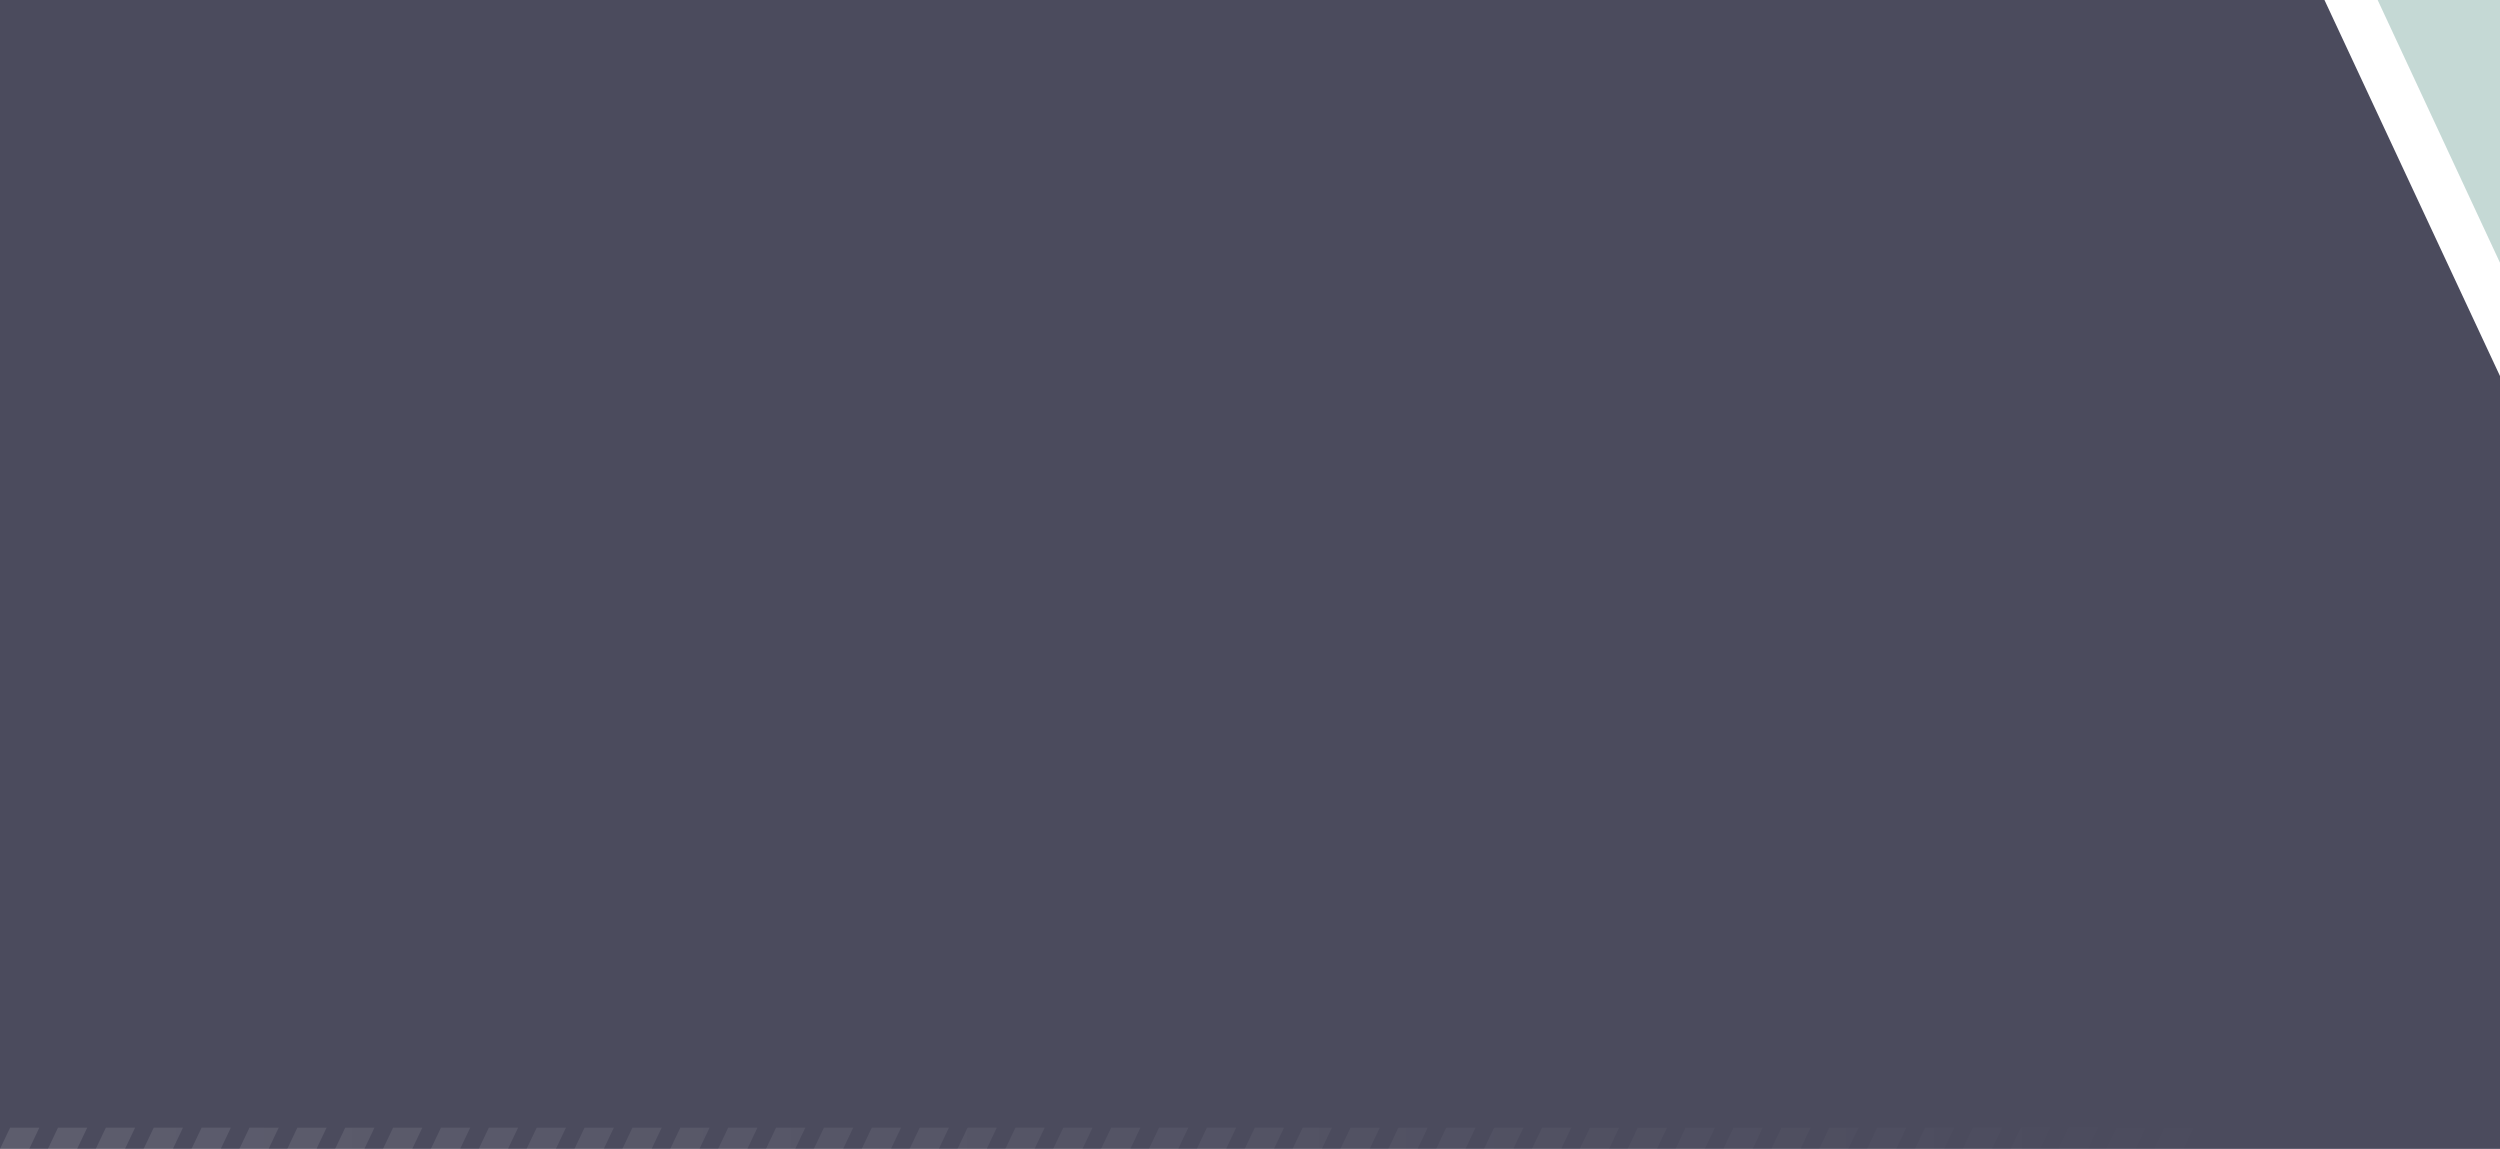 <svg width="470" height="216" viewBox="0 0 470 216" fill="none" xmlns="http://www.w3.org/2000/svg">
<g filter="url(#filter0_b_6_2948)">
<path d="M470 0V49.4L447 0H470Z" fill="#3c7f72" fill-opacity="0.3"/>
</g>
<g filter="url(#filter1_b_6_2948)">
<path d="M437 0L470 70.7V216H0V0H437Z" fill="#1E1F35" fill-opacity="0.8"/>
</g>
<g clip-path="url(#clip0_6_2948)">
<path d="M7.4 212L5.5 216H0L1.9 212H7.4ZM10.9 212L9 216H14.5L16.4 212H10.9ZM19.9 212L18 216H23.5L25.4 212H19.9ZM28.9 212L27 216H32.5L34.4 212H28.9ZM37.9 212L36 216H41.5L43.4 212H37.9ZM46.9 212L45 216H50.5L52.4 212H46.9ZM55.9 212L54 216H59.5L61.4 212H55.9ZM64.9 212L63 216H68.5L70.4 212H64.9ZM73.9 212L72 216H77.5L79.4 212H73.9ZM82.9 212L81 216H86.5L88.4 212H82.9ZM91.9 212L90 216H95.5L97.4 212H91.9ZM100.9 212L99 216H104.5L106.4 212H100.9ZM109.9 212L108 216H113.5L115.4 212H109.9ZM118.9 212L117 216H122.5L124.4 212H118.9ZM127.9 212L126 216H131.5L133.4 212H127.9ZM136.9 212L135 216H140.5L142.4 212H136.9ZM145.9 212L144 216H149.5L151.4 212H145.9ZM154.9 212L153 216H158.5L160.4 212H154.9ZM163.9 212L162 216H167.5L169.4 212H163.9ZM172.9 212L171 216H176.5L178.4 212H172.9ZM181.9 212L180 216H185.5L187.4 212H181.9ZM190.9 212L189 216H194.5L196.4 212H190.9ZM199.9 212L198 216H203.5L205.4 212H199.9ZM208.9 212L207 216H212.5L214.4 212H208.9ZM217.9 212L216 216H221.5L223.4 212H217.9ZM226.9 212L225 216H230.5L232.4 212H226.9ZM235.9 212L234 216H239.5L241.4 212H235.9ZM244.9 212L243 216H248.5L250.4 212H244.9ZM253.9 212L252 216H257.5L259.4 212H253.9ZM262.9 212L261 216H266.5L268.4 212H262.9ZM271.9 212L270 216H275.5L277.4 212H271.9ZM280.9 212L279 216H284.5L286.4 212H280.9ZM289.9 212L288 216H293.5L295.4 212H289.9ZM298.9 212L297 216H302.5L304.4 212H298.9ZM307.9 212L306 216H311.5L313.4 212H307.9ZM316.9 212L315 216H320.5L322.4 212H316.9ZM325.9 212L324 216H329.5L331.4 212H325.9ZM334.9 212L333 216H338.5L340.4 212H334.9ZM343.9 212L342 216H347.5L349.4 212H343.9ZM352.9 212L351 216H356.5L358.4 212H352.9ZM361.9 212L360 216H365.5L367.4 212H361.9ZM370.9 212L369 216H374.5L376.4 212H370.9ZM379.9 212L378 216H383.5L385.4 212H379.9ZM388.9 212L387 216H392.5L394.4 212H388.9ZM397.9 212L396 216H401.5L403.4 212H397.9ZM406.9 212L405 216H410.5L412.4 212H406.9ZM415.9 212L414 216H419.5L421.4 212H415.9Z" fill="url(#paint0_linear_6_2948)" fill-opacity="0.1"/>
</g>
<defs>
<filter id="filter0_b_6_2948" x="442" y="-5" width="33" height="59.4" filterUnits="userSpaceOnUse" color-interpolation-filters="sRGB">
<feFlood flood-opacity="0" result="BackgroundImageFix"/>
<feGaussianBlur in="BackgroundImage" stdDeviation="2.5"/>
<feComposite in2="SourceAlpha" operator="in" result="effect1_backgroundBlur_6_2948"/>
<feBlend mode="normal" in="SourceGraphic" in2="effect1_backgroundBlur_6_2948" result="shape"/>
</filter>
<filter id="filter1_b_6_2948" x="-5" y="-5" width="480" height="226" filterUnits="userSpaceOnUse" color-interpolation-filters="sRGB">
<feFlood flood-opacity="0" result="BackgroundImageFix"/>
<feGaussianBlur in="BackgroundImage" stdDeviation="2.5"/>
<feComposite in2="SourceAlpha" operator="in" result="effect1_backgroundBlur_6_2948"/>
<feBlend mode="normal" in="SourceGraphic" in2="effect1_backgroundBlur_6_2948" result="shape"/>
</filter>
<linearGradient id="paint0_linear_6_2948" x1="0" y1="214" x2="421.382" y2="214" gradientUnits="userSpaceOnUse">
<stop stop-color="white"/>
<stop offset="1" stop-color="white" stop-opacity="0"/>
</linearGradient>
<clipPath id="clip0_6_2948">
<rect width="421.4" height="4" fill="white" transform="translate(0 212)"/>
</clipPath>
</defs>
</svg>
